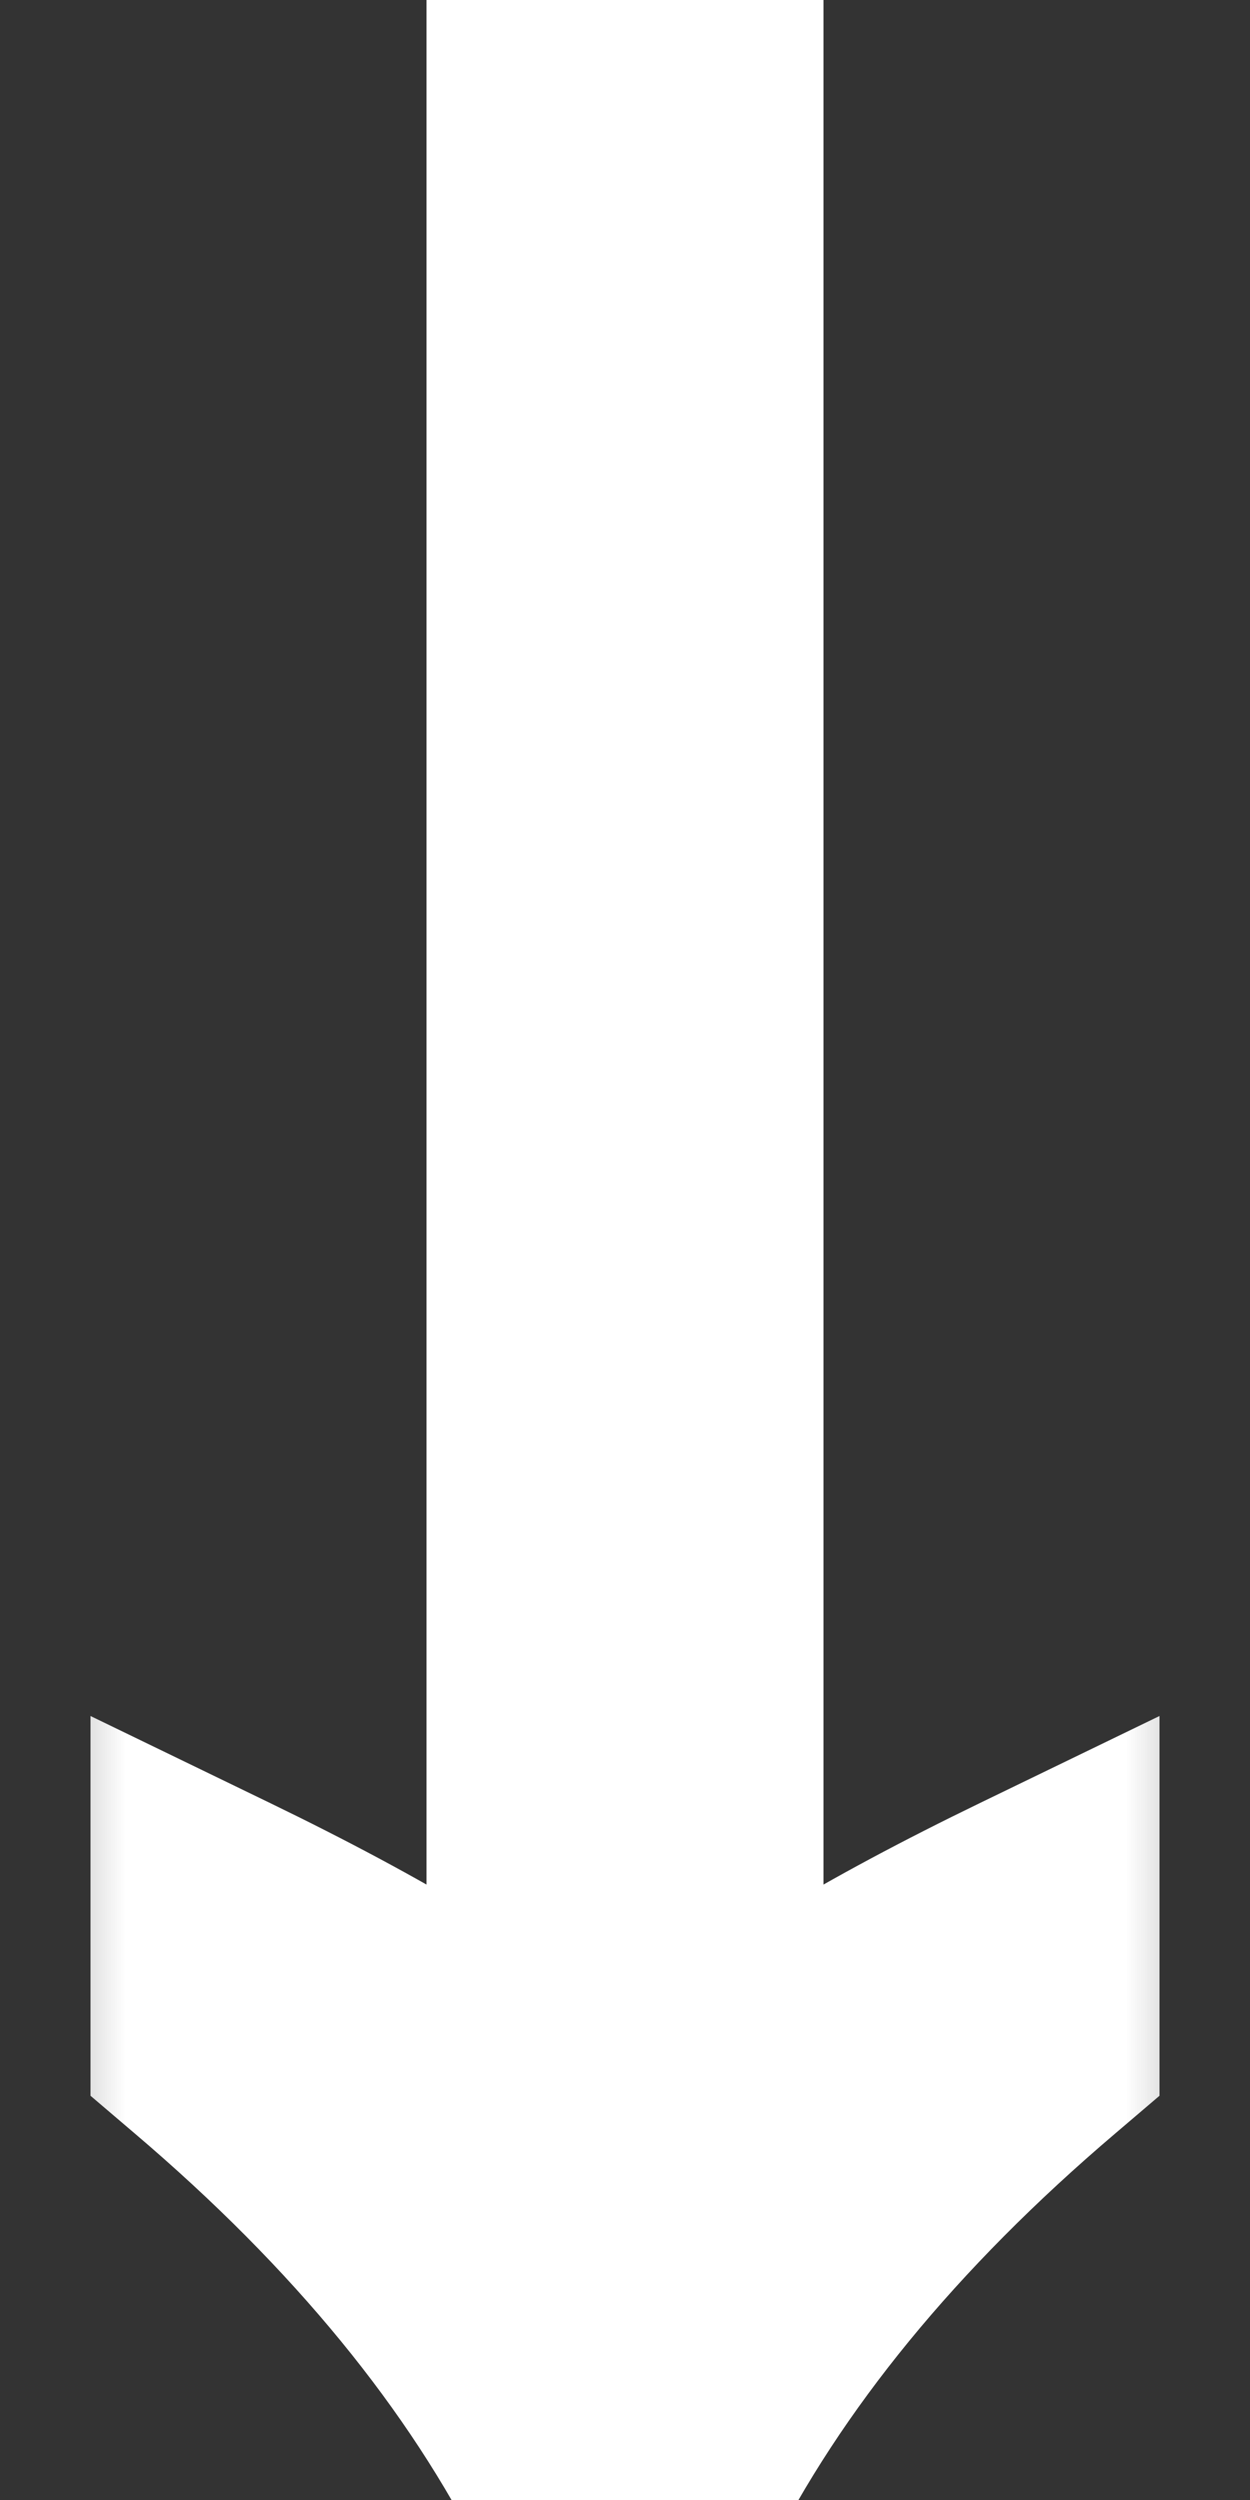 <svg width="5" height="10" viewBox="0 0 5 10" fill="none" xmlns="http://www.w3.org/2000/svg">
<rect x="0" y="0" width="5" height="10" fill="#333333" stroke="none"/>
<mask id="path-1-outside-1_1_394" maskUnits="userSpaceOnUse" x="0" y="-1" width="5" height="12" fill="black">
<rect fill="white" y="-1" width="5" height="12"/>
<path d="M2.374 10C2.047 9.347 1.543 8.731 0.862 8.152V7.662C1.459 7.951 1.907 8.222 2.206 8.474V0.312H2.794V8.474C3.093 8.222 3.541 7.951 4.138 7.662V8.152C3.457 8.731 2.953 9.347 2.626 10H2.374Z"/>
</mask>
<path d="M2.374 10C2.047 9.347 1.543 8.731 0.862 8.152V7.662C1.459 7.951 1.907 8.222 2.206 8.474V0.312H2.794V8.474C3.093 8.222 3.541 7.951 4.138 7.662V8.152C3.457 8.731 2.953 9.347 2.626 10H2.374Z" fill="white"/>
<path d="M2.374 10L1.927 10.224L2.065 10.5H2.374V10ZM0.862 8.152H0.362V8.383L0.538 8.533L0.862 8.152ZM0.862 7.662L1.08 7.212L0.362 6.864V7.662H0.862ZM2.206 8.474L1.884 8.856L2.706 9.55V8.474H2.206ZM2.206 0.312V-0.188H1.706V0.312H2.206ZM2.794 0.312H3.294V-0.188H2.794V0.312ZM2.794 8.474H2.294V9.55L3.116 8.856L2.794 8.474ZM4.138 7.662H4.638V6.864L3.92 7.212L4.138 7.662ZM4.138 8.152L4.462 8.533L4.638 8.383V8.152H4.138ZM2.626 10V10.5H2.935L3.073 10.224L2.626 10ZM2.821 9.776C2.458 9.051 1.907 8.384 1.186 7.771L0.538 8.533C1.179 9.078 1.636 9.642 1.927 10.224L2.821 9.776ZM1.362 8.152V7.662H0.362V8.152H1.362ZM0.644 8.112C1.226 8.394 1.631 8.643 1.884 8.856L2.528 8.092C2.183 7.801 1.693 7.509 1.08 7.212L0.644 8.112ZM2.706 8.474V0.312H1.706V8.474H2.706ZM2.206 0.812H2.794V-0.188H2.206V0.812ZM2.294 0.312V8.474H3.294V0.312H2.294ZM3.116 8.856C3.369 8.643 3.774 8.394 4.356 8.112L3.92 7.212C3.307 7.509 2.817 7.801 2.472 8.092L3.116 8.856ZM3.638 7.662V8.152H4.638V7.662H3.638ZM3.814 7.771C3.093 8.384 2.542 9.051 2.179 9.776L3.073 10.224C3.364 9.642 3.821 9.078 4.462 8.533L3.814 7.771ZM2.626 9.5H2.374V10.5H2.626V9.5Z" fill="white" mask="url(#path-1-outside-1_1_394)"/>
</svg>

